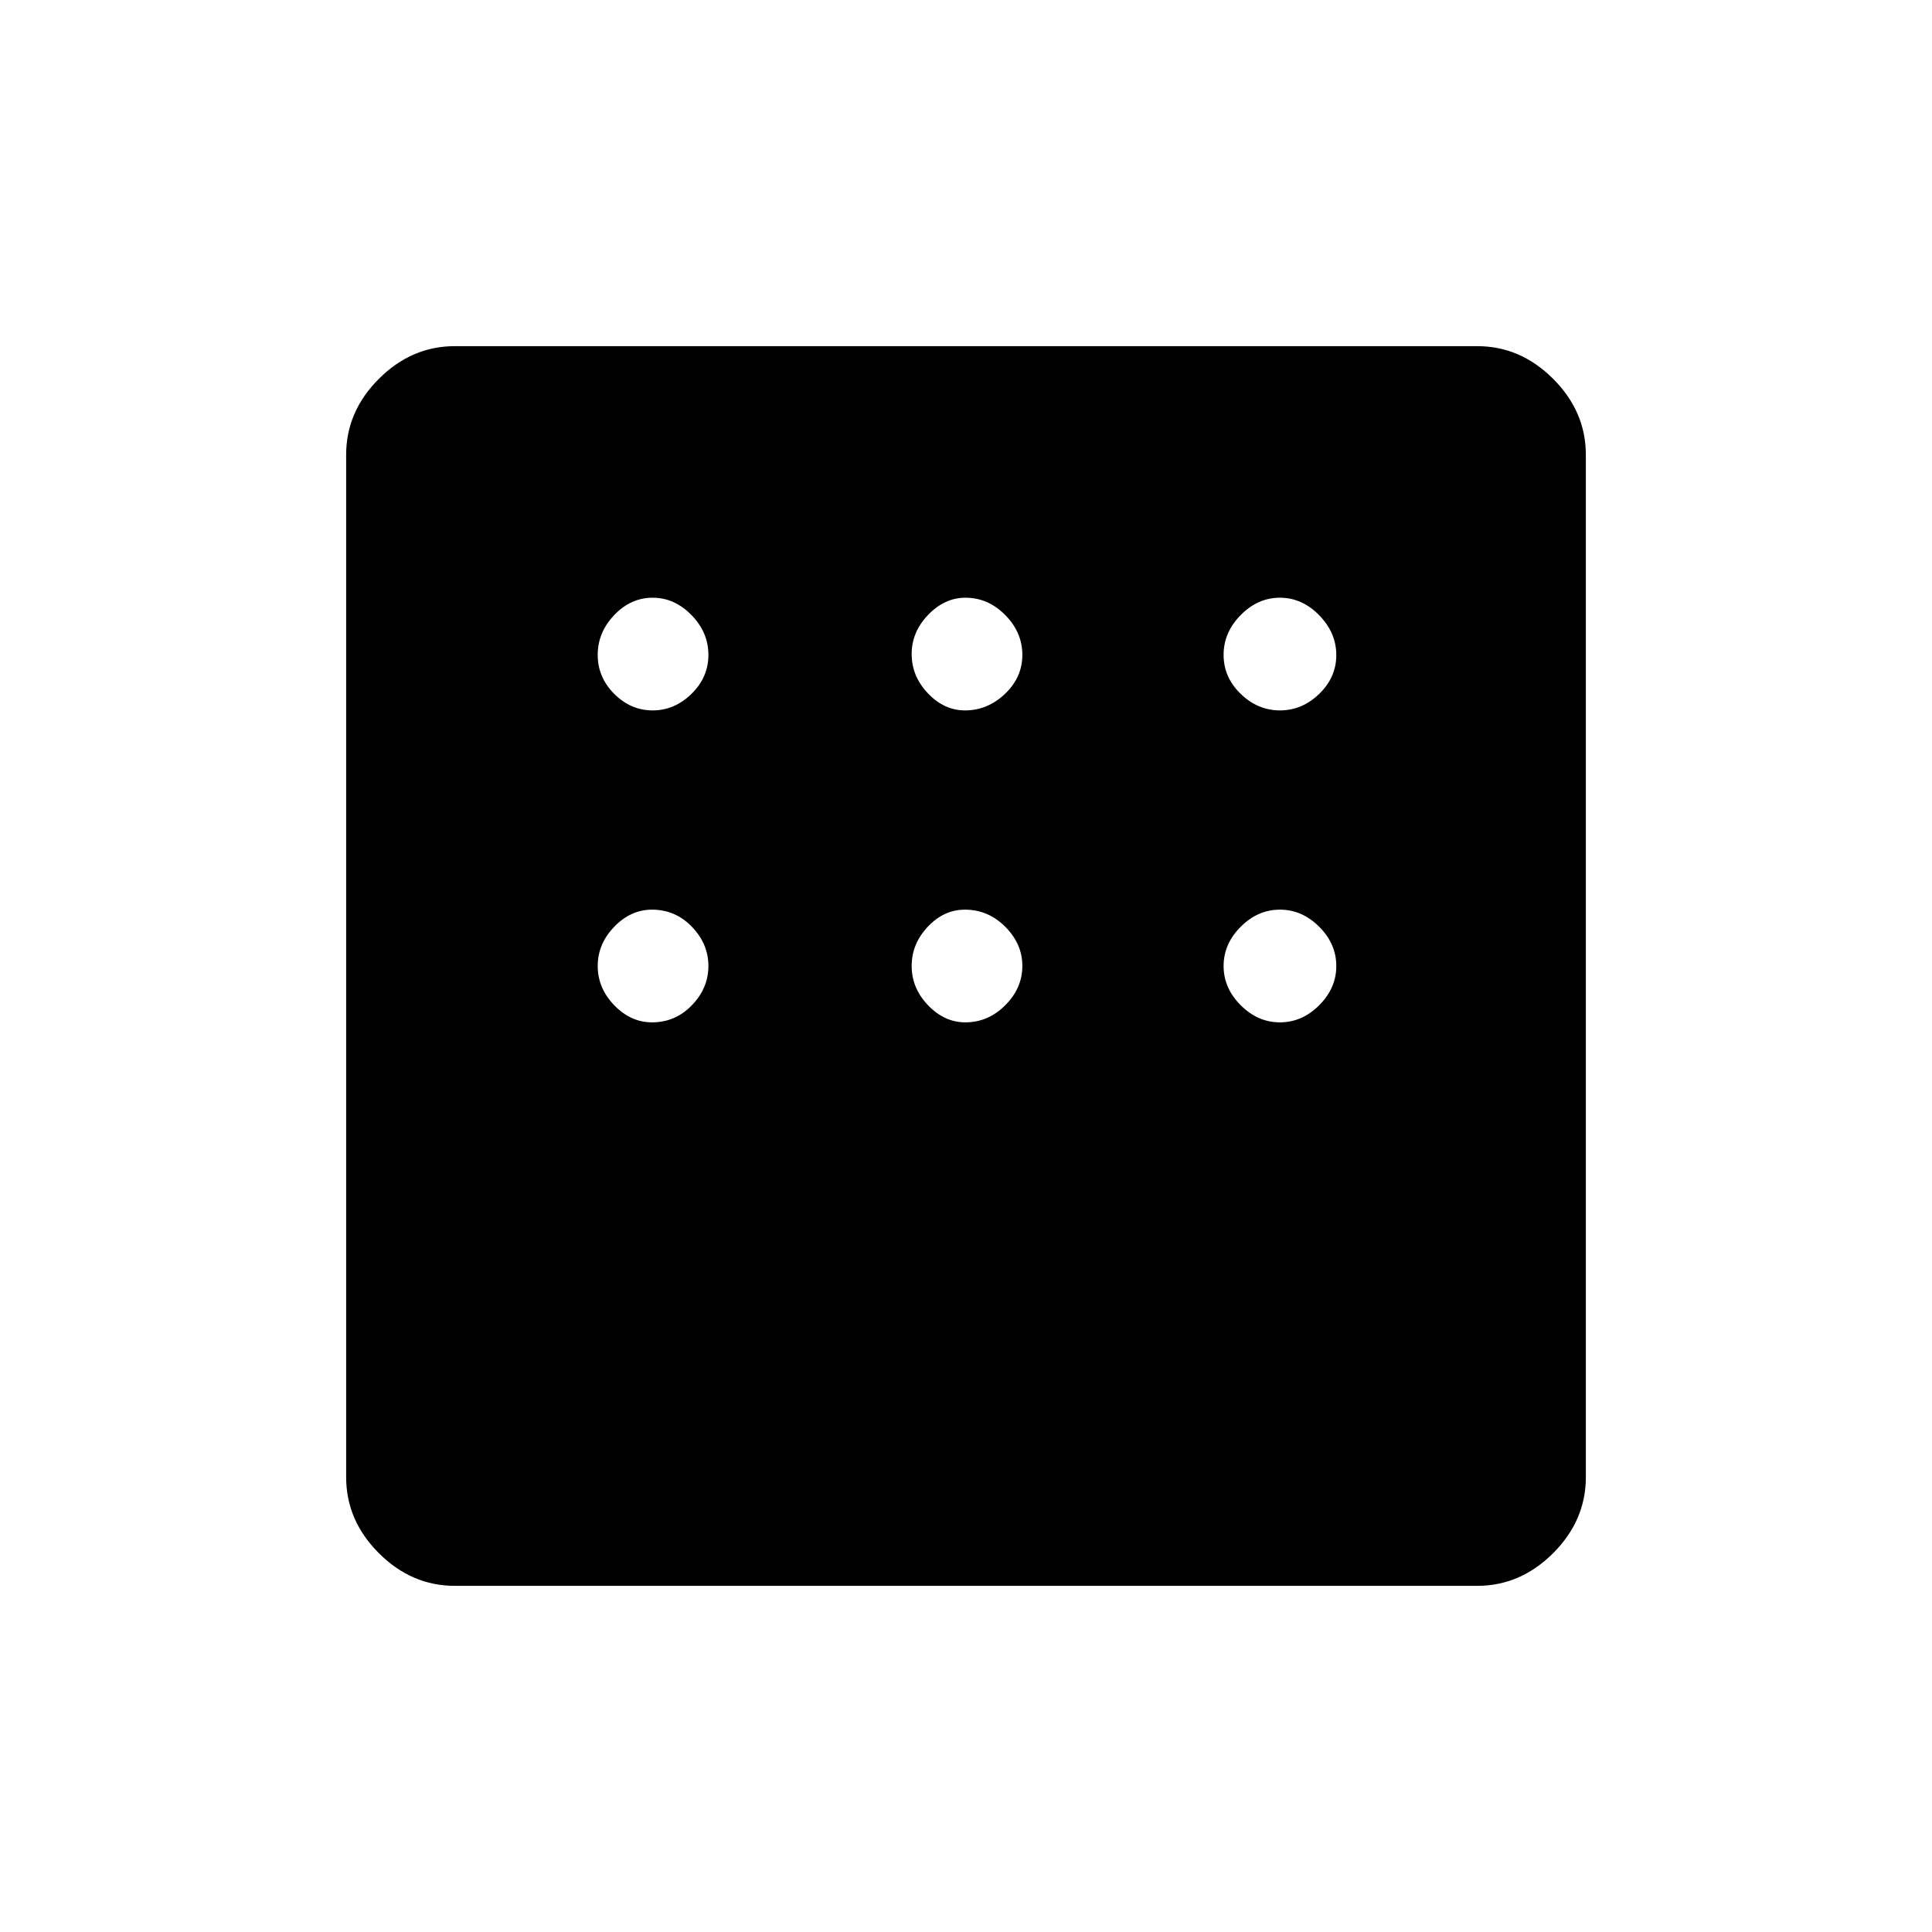 <svg xmlns="http://www.w3.org/2000/svg" width="48" height="48" viewBox="0 -960 960 960"><path d="M226-172q-21.5 0-37.75-16.25T172-226v-508q0-21.5 16.25-37.75T226-788h508q21.5 0 37.75 16.25T788-734v508q0 21.5-16.25 37.75T734-172H226Zm98.298-435q10.874 0 19.288-8.213Q352-623.425 352-634.596q0-11.172-8.414-19.788T324.298-663q-10.873 0-19.086 8.616Q297-645.768 297-634.596q0 11.171 8.212 19.383Q313.425-607 324.298-607Zm155.202 0q11.212 0 19.856-8.213Q508-623.425 508-634.596q0-11.172-8.5-19.788T479.702-663q-10.298 0-18.5 8.5T453-635q0 11 8.069 19.5T479.5-607Zm156.5 0q11 0 19.5-8.213 8.5-8.212 8.5-19.287t-8.5-19.787Q647-663 636-663t-19.5 8.616q-8.5 8.616-8.5 19.788 0 11.171 8.5 19.383Q625-607 636-607Zm0 155q11 0 19.5-8.5T664-480q0-11-8.5-19.5T636-508q-11 0-19.5 8.5T608-480q0 11 8.5 19.5T636-452Zm-156.298 0q11.298 0 19.798-8.5Q508-469 508-480t-8.5-19.5q-8.5-8.5-20-8.5-10.5 0-18.5 8.5t-8 19.5q0 11 8.127 19.5t18.575 8.5ZM324-452q11.575 0 19.788-8.5Q352-469 352-480t-8.212-19.5Q335.575-508 324-508q-10.575 0-18.788 8.5Q297-491 297-480t8.212 19.5Q313.425-452 324-452Z"/></svg>